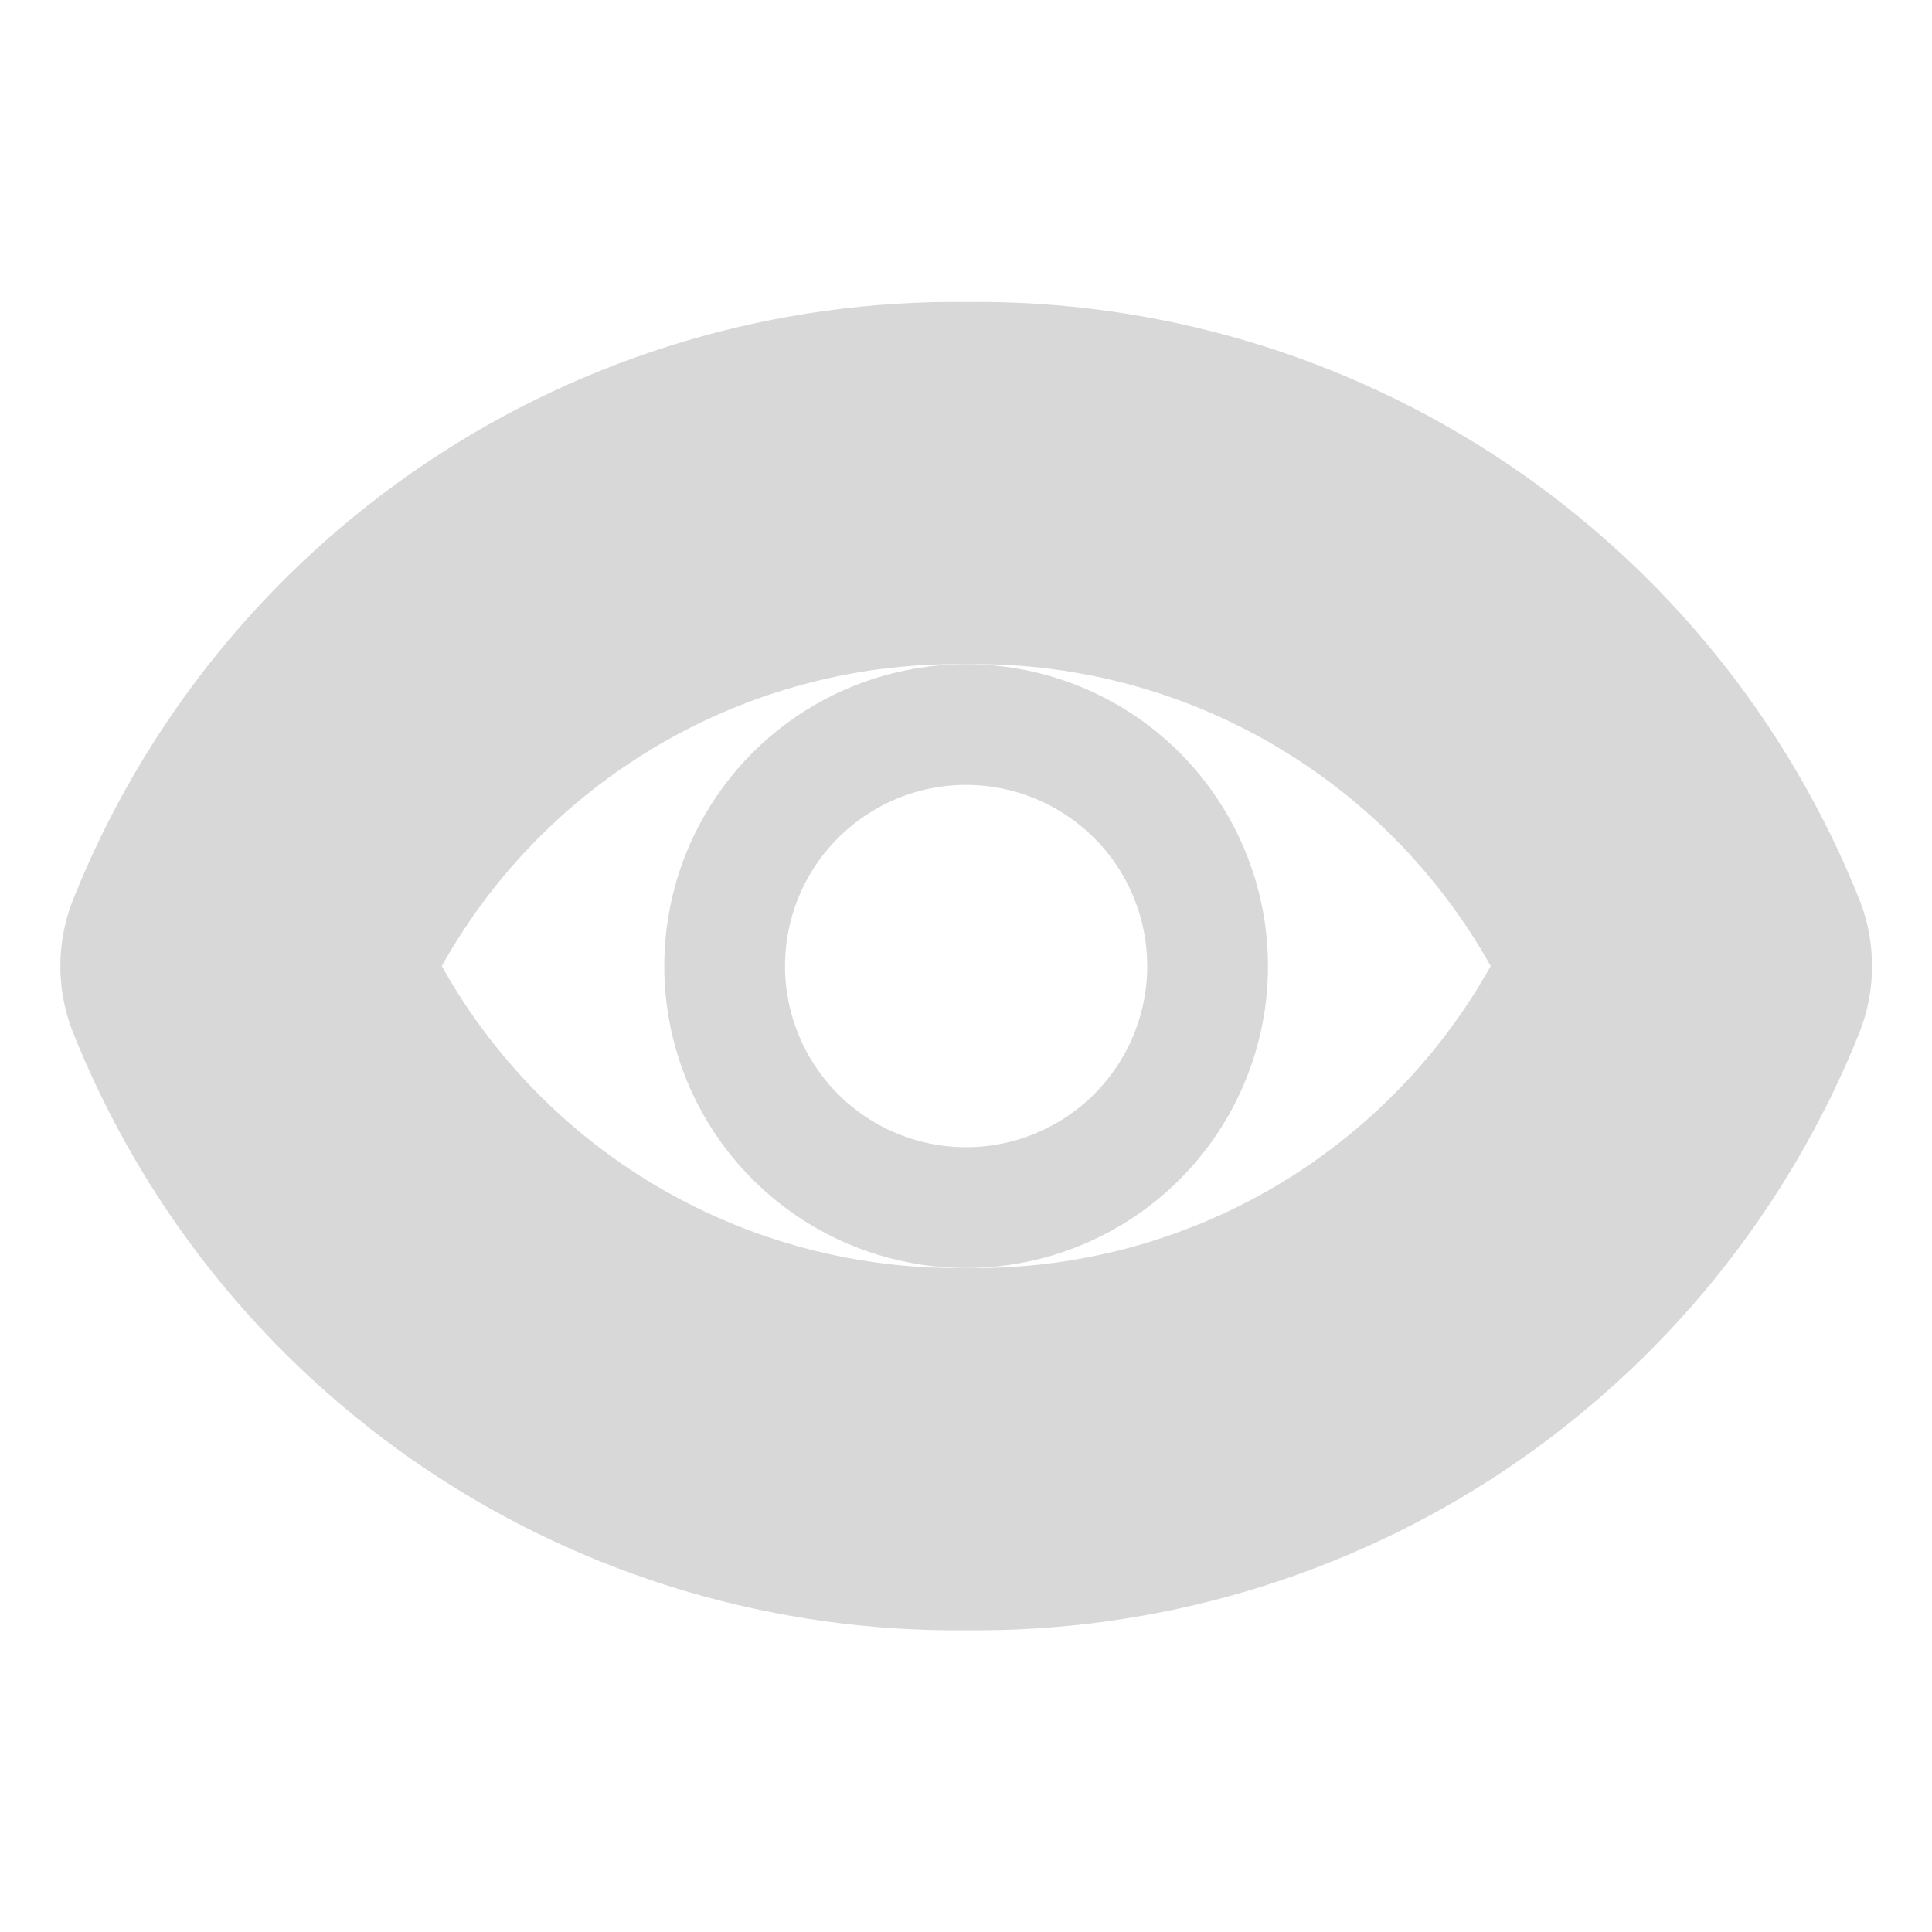 <svg width="16" height="16" viewBox="0 0 16 16" fill="none" xmlns="http://www.w3.org/2000/svg">
<path d="M8.002 12.501C6.612 12.518 5.25 12.115 4.095 11.343C2.94 10.57 2.046 9.466 1.532 8.176C1.489 8.063 1.489 7.938 1.532 7.826C2.046 6.535 2.94 5.431 4.095 4.659C5.25 3.886 6.612 3.483 8.002 3.501C9.391 3.483 10.753 3.886 11.908 4.659C13.063 5.431 13.957 6.535 14.472 7.826C14.514 7.938 14.514 8.063 14.472 8.176C13.957 9.466 13.063 10.57 11.908 11.343C10.753 12.115 9.391 12.518 8.002 12.501ZM2.542 8.001C3.009 9.055 3.775 9.948 4.746 10.571C5.717 11.193 6.849 11.516 8.002 11.501C9.155 11.516 10.287 11.193 11.257 10.571C12.228 9.948 12.995 9.055 13.462 8.001C12.995 6.946 12.228 6.053 11.257 5.431C10.287 4.808 9.155 4.485 8.002 4.501C6.849 4.485 5.717 4.808 4.746 5.431C3.775 6.053 3.009 6.946 2.542 8.001Z" fill="#D8D8D8" stroke="#D8D8D8" stroke-width="2"/>
<path d="M8.001 10.501C7.507 10.501 7.023 10.354 6.612 10.079C6.201 9.804 5.88 9.414 5.691 8.957C5.502 8.5 5.453 7.998 5.549 7.513C5.645 7.028 5.884 6.582 6.233 6.233C6.583 5.883 7.028 5.645 7.513 5.549C7.998 5.452 8.501 5.502 8.958 5.691C9.415 5.88 9.805 6.2 10.08 6.612C10.354 7.023 10.501 7.506 10.501 8C10.501 8.664 10.238 9.299 9.769 9.768C9.3 10.237 8.664 10.501 8.001 10.501ZM8.001 6.5C7.704 6.5 7.414 6.588 7.168 6.753C6.921 6.918 6.729 7.152 6.615 7.426C6.502 7.701 6.472 8.002 6.53 8.293C6.588 8.584 6.731 8.851 6.94 9.061C7.15 9.271 7.417 9.414 7.708 9.472C7.999 9.53 8.301 9.5 8.575 9.386C8.849 9.273 9.083 9.081 9.248 8.834C9.413 8.587 9.501 8.297 9.501 8C9.501 7.603 9.343 7.221 9.062 6.94C8.78 6.659 8.399 6.5 8.001 6.5Z" fill="#D8D8D8"/>
</svg>

